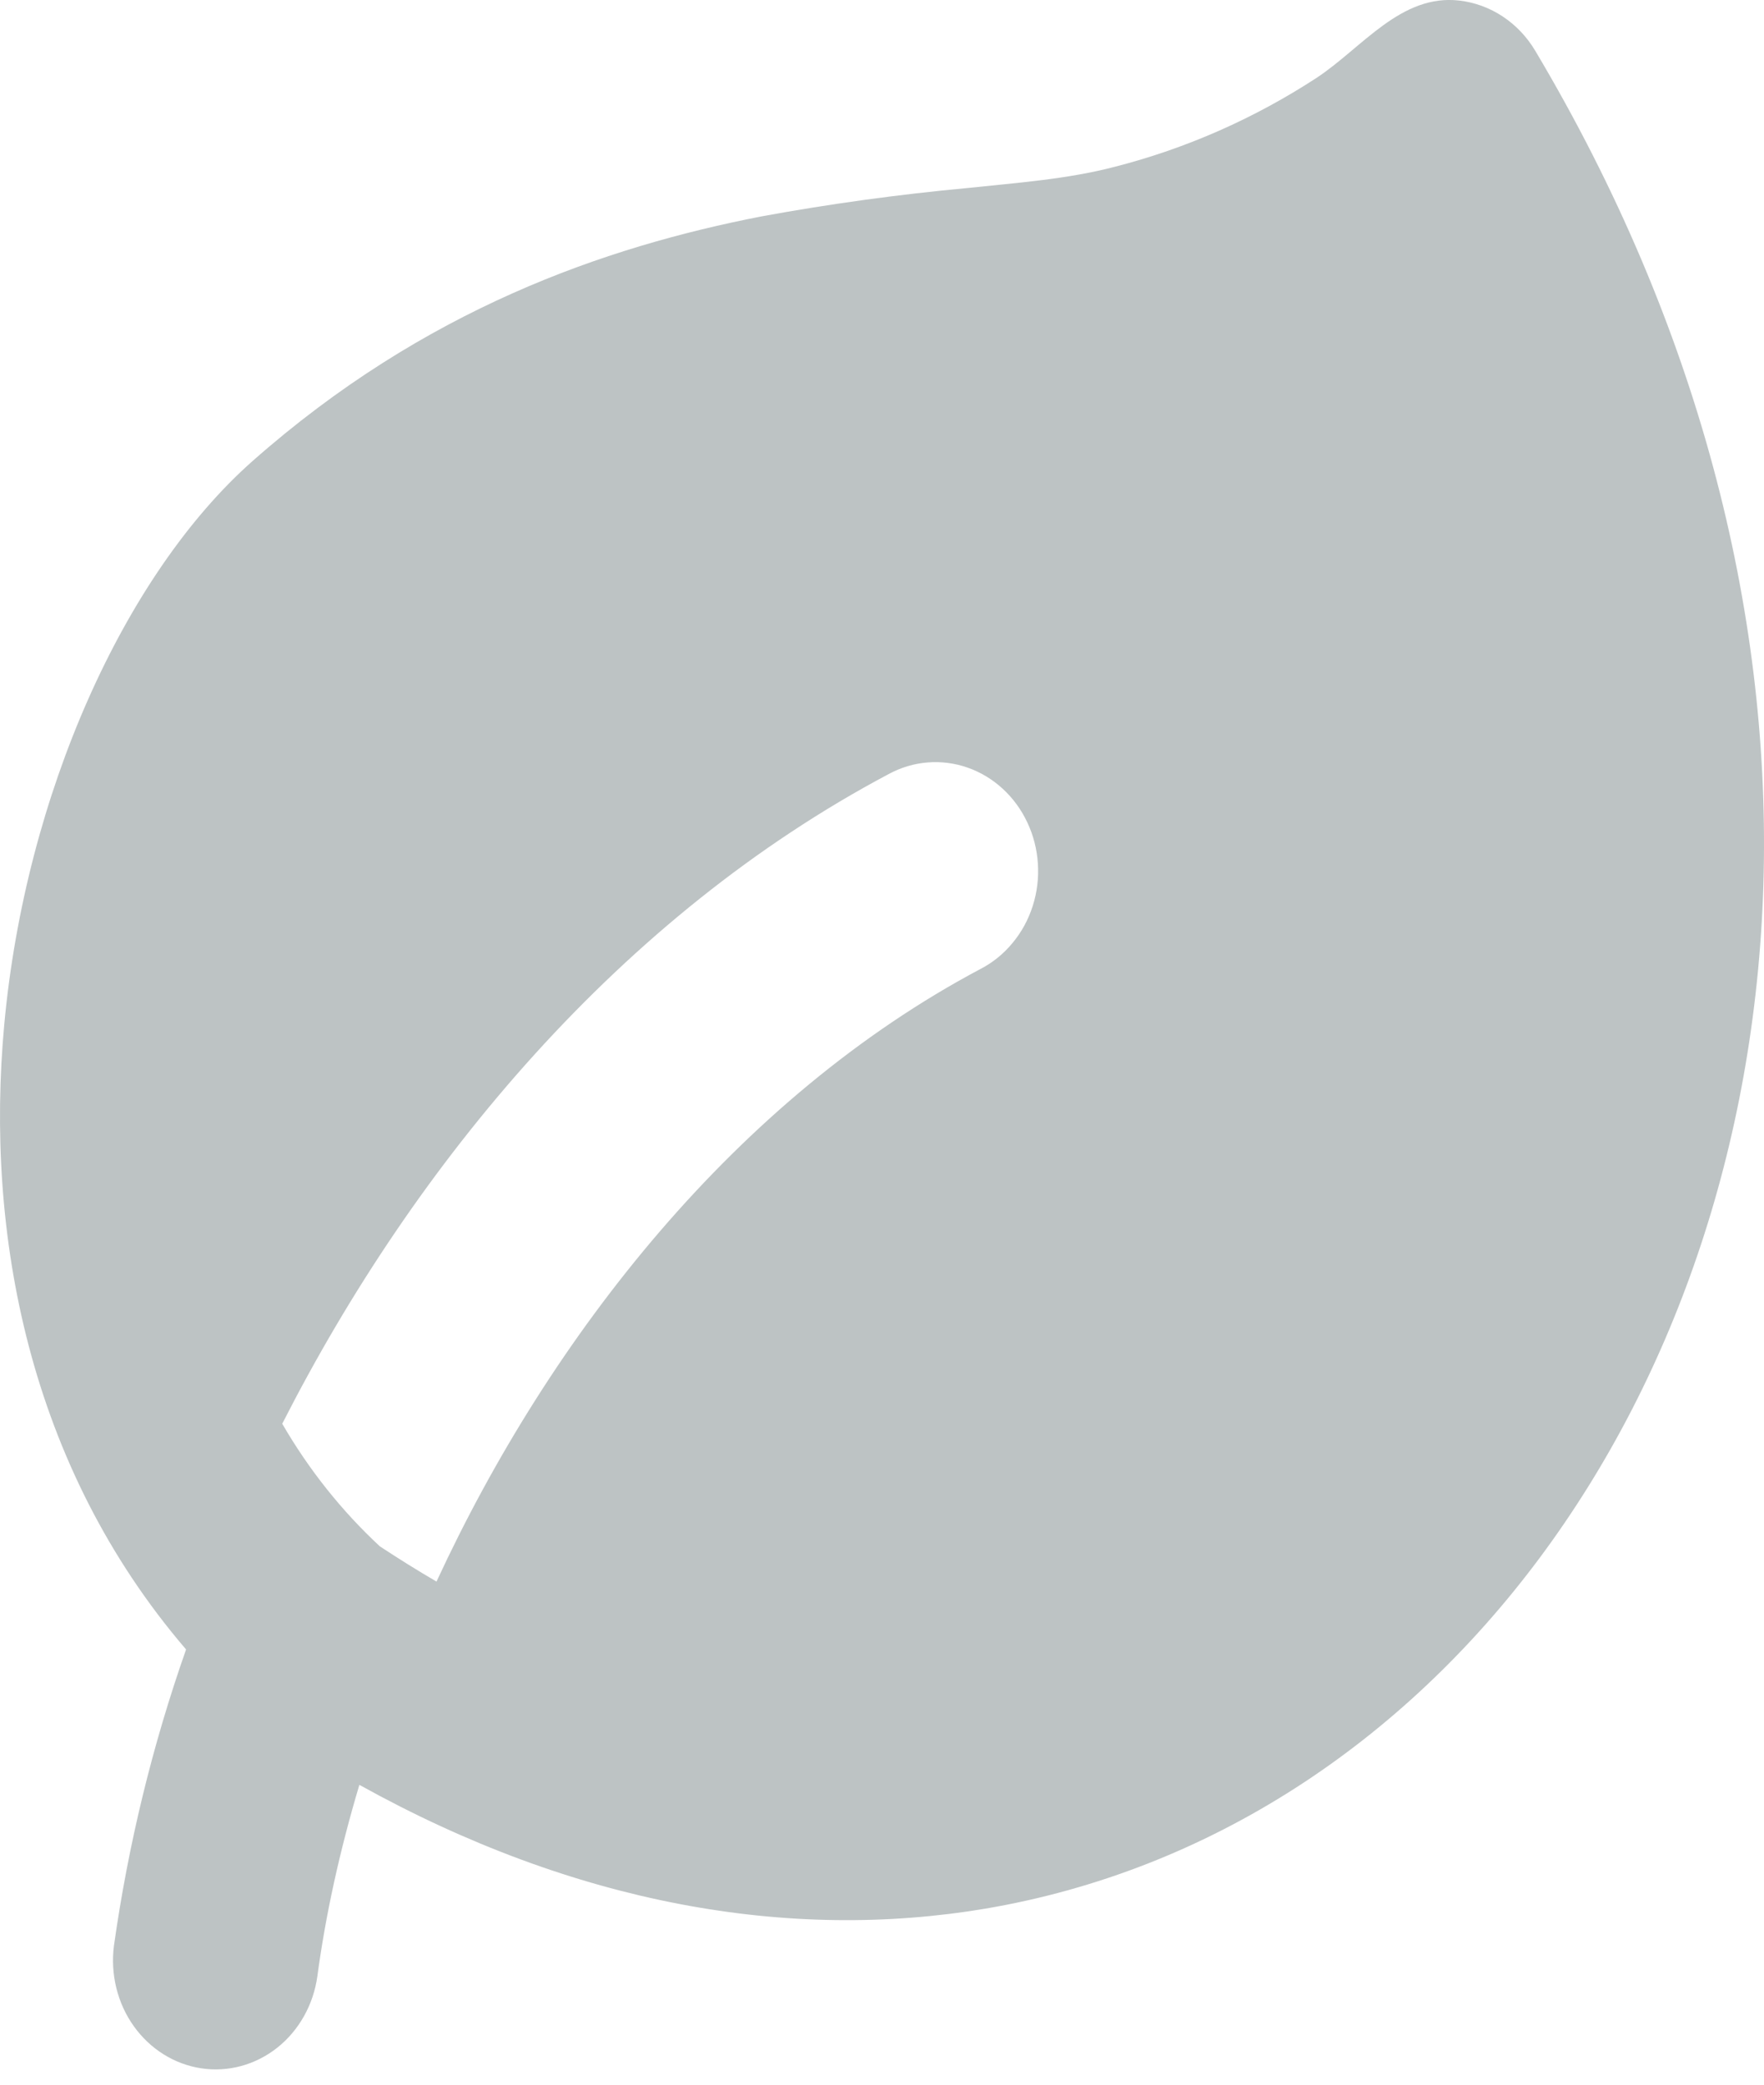 <svg width="33" height="39" viewBox="0 0 33 39" fill="none" xmlns="http://www.w3.org/2000/svg">
<path fill-rule="evenodd" clip-rule="evenodd" d="M27.305 0.011C27.592 0.045 27.869 0.147 28.113 0.309C28.358 0.471 28.566 0.69 28.72 0.949C34.869 11.276 33.941 22.239 28.804 29.144C26.239 32.59 22.636 34.995 18.433 35.707C14.767 36.324 10.76 35.633 6.723 33.391C6.352 34.633 6.089 35.837 5.937 36.972C5.863 37.505 5.593 37.986 5.186 38.309C4.779 38.631 4.268 38.77 3.765 38.694C3.262 38.618 2.807 38.334 2.501 37.903C2.195 37.473 2.063 36.931 2.132 36.398C2.399 34.506 2.851 32.65 3.481 30.858C0.527 27.414 -0.28 23.056 0.08 19.163C0.476 14.869 2.322 10.75 4.726 8.624C7.939 5.785 11.314 4.62 14.242 4.049C15.522 3.814 16.811 3.637 18.105 3.517C19.025 3.419 19.965 3.354 20.864 3.118C22.195 2.776 23.468 2.215 24.634 1.454C25.484 0.892 26.208 -0.119 27.305 0.011ZM8.166 29.588C10.303 24.968 13.796 20.539 18.345 18.126C18.573 18.008 18.776 17.843 18.943 17.64C19.111 17.438 19.239 17.203 19.32 16.948C19.401 16.694 19.434 16.424 19.416 16.156C19.399 15.887 19.332 15.625 19.218 15.385C19.105 15.144 18.948 14.93 18.756 14.754C18.564 14.578 18.341 14.444 18.1 14.36C17.859 14.276 17.605 14.243 17.352 14.264C17.099 14.284 16.853 14.358 16.627 14.48C11.615 17.138 7.776 21.733 5.28 26.635C5.776 27.492 6.391 28.265 7.105 28.928C7.461 29.163 7.814 29.383 8.166 29.588Z" fill="#BDC3C4"/>
</svg>
